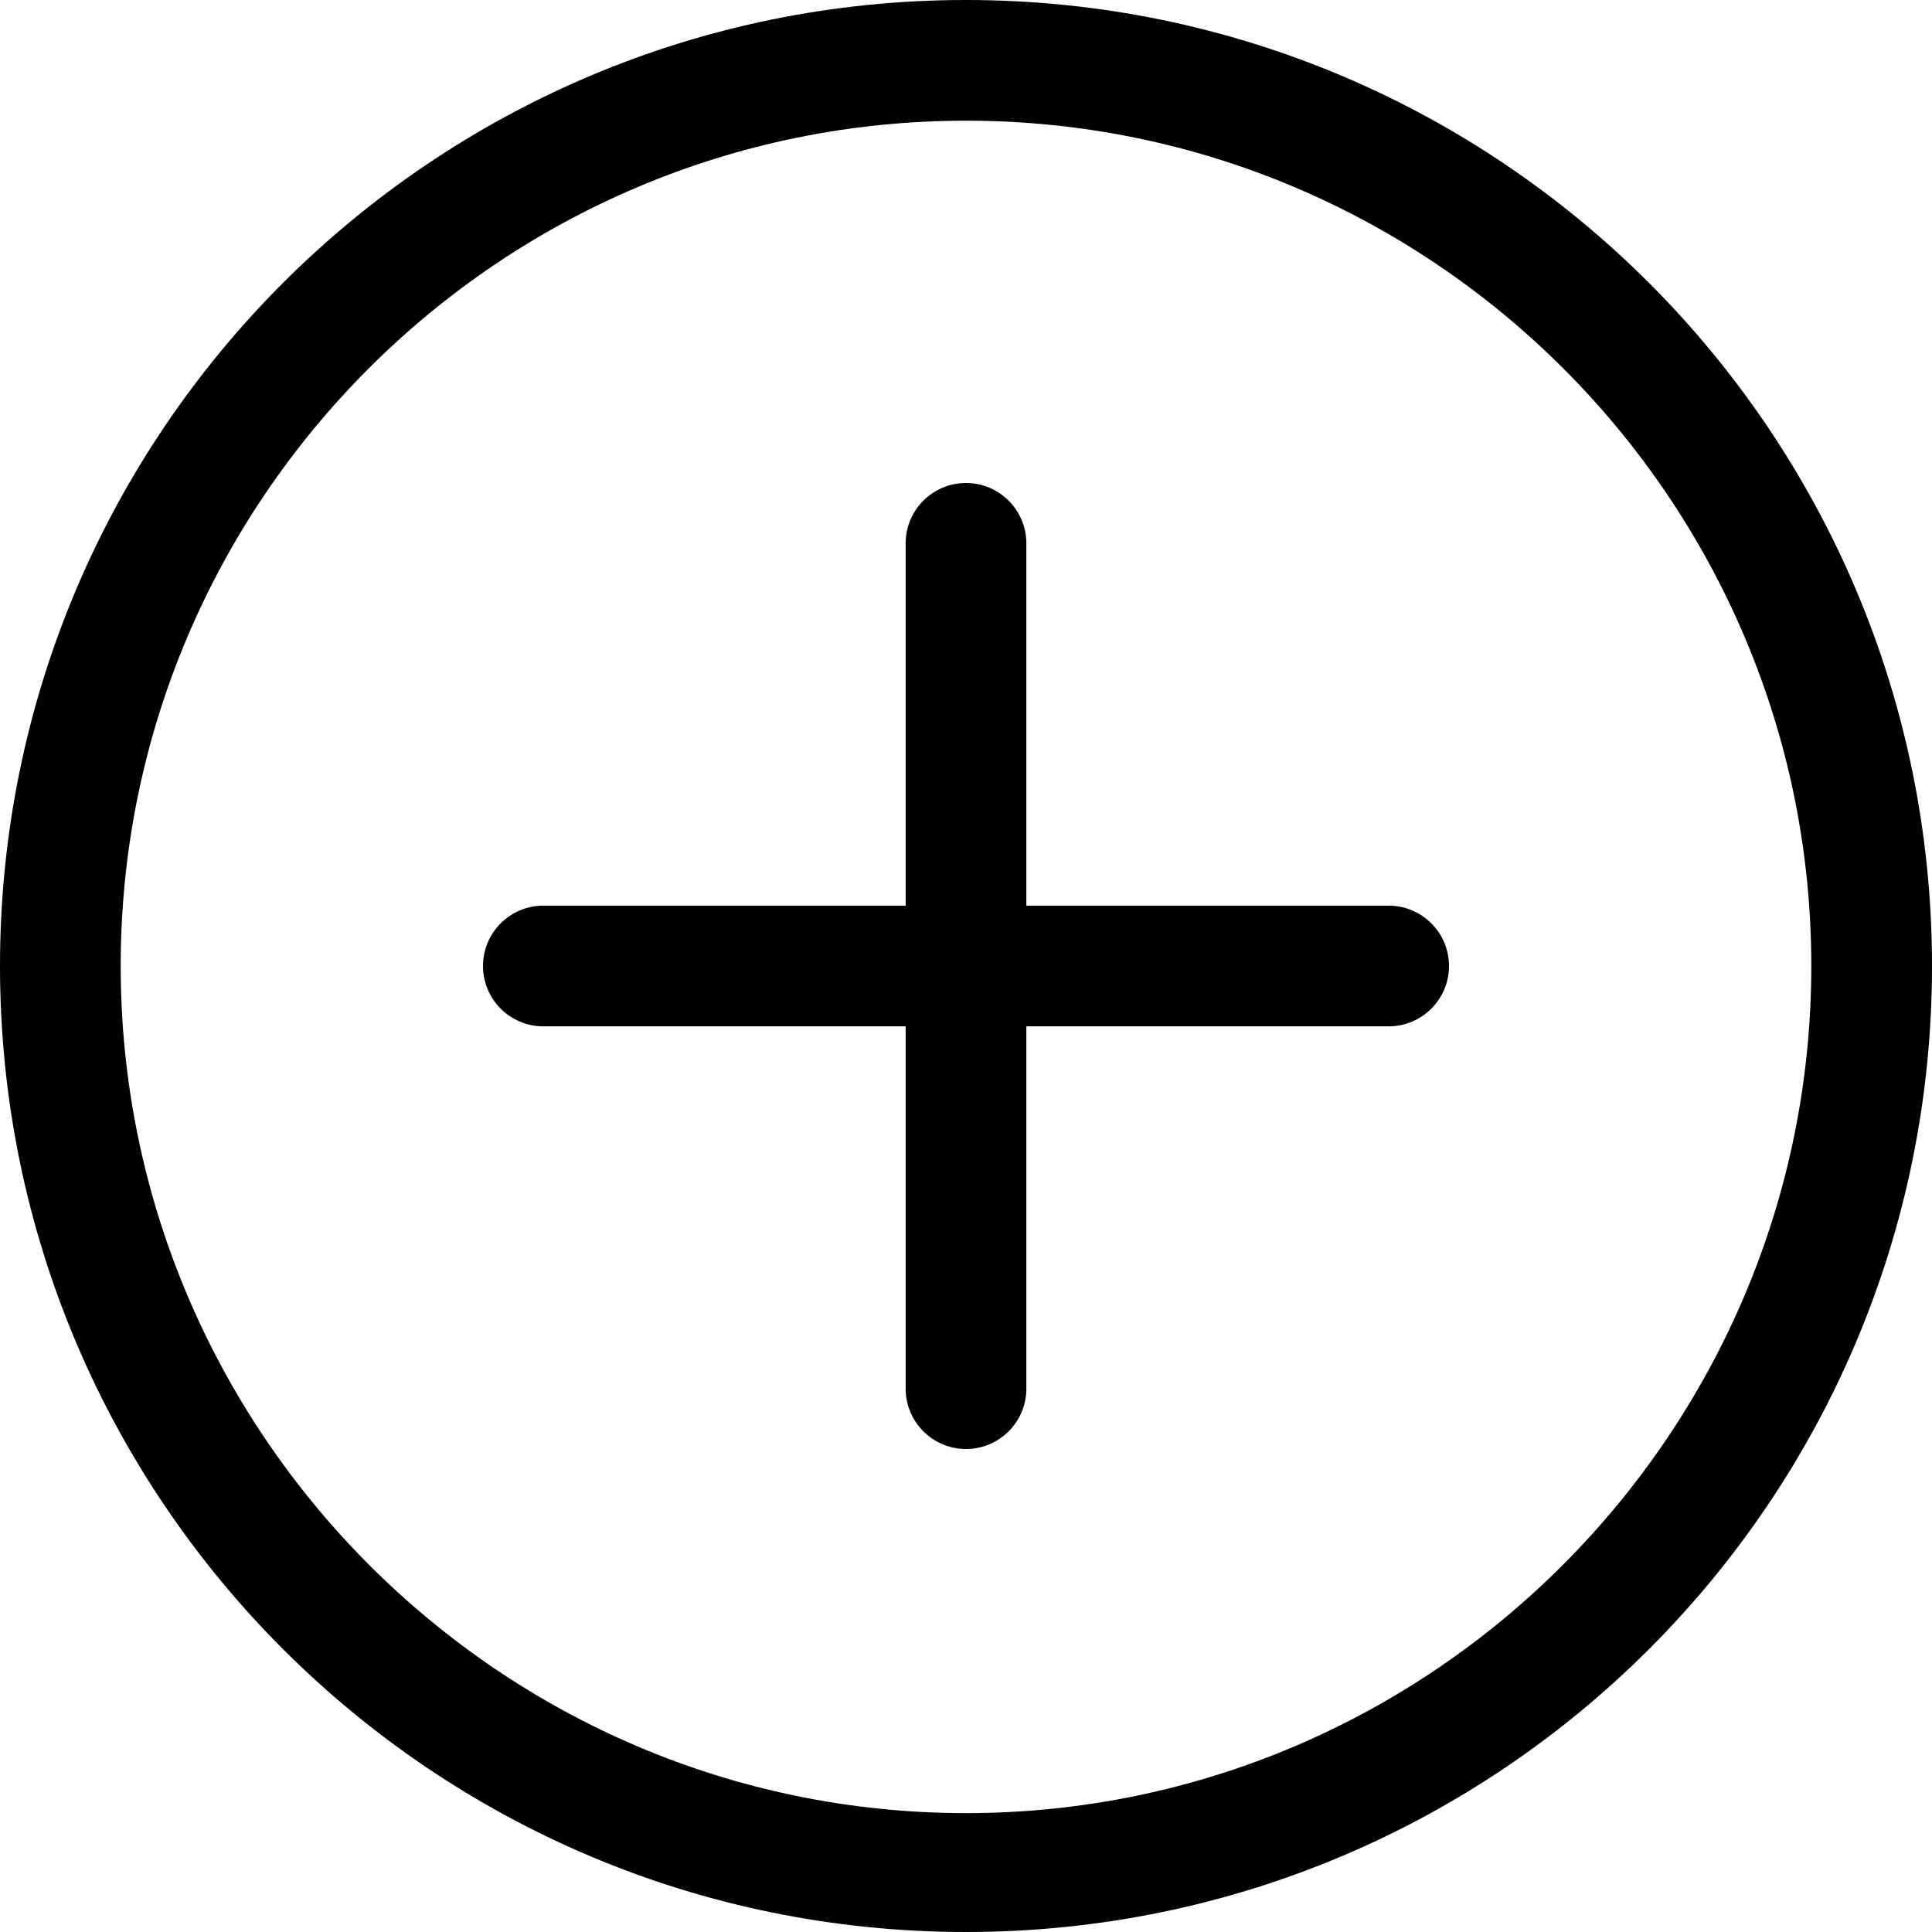 <svg width="17" height="17" viewBox="0 0 17 17" fill="none" xmlns="http://www.w3.org/2000/svg">
<g id="simple-line-icons:plus" clip-path="url(#clip0_215_8)">
<path id="Vector" d="M8.5 0C3.806 0 0 3.806 0 8.5C0 13.195 3.806 17 8.5 17C13.195 17 17 13.195 17 8.5C17 3.806 13.195 0 8.5 0ZM8.5 15.954C4.399 15.954 1.062 12.601 1.062 8.5C1.062 4.399 4.399 1.062 8.5 1.062C12.601 1.062 15.938 4.399 15.938 8.5C15.938 12.601 12.601 15.954 8.5 15.954ZM12.219 7.969H9.031V4.781C9.031 4.488 8.793 4.25 8.5 4.25C8.207 4.25 7.969 4.488 7.969 4.781V7.969H4.781C4.488 7.969 4.25 8.207 4.25 8.5C4.25 8.793 4.488 9.031 4.781 9.031H7.969V12.219C7.969 12.512 8.207 12.75 8.5 12.75C8.793 12.75 9.031 12.512 9.031 12.219V9.031H12.219C12.512 9.031 12.75 8.793 12.75 8.5C12.75 8.207 12.512 7.969 12.219 7.969Z" fill="black"/>
</g>
<defs>
<clipPath id="clip0_215_8">
<rect width="17" height="17" fill="white"/>
</clipPath>
</defs>
</svg>
